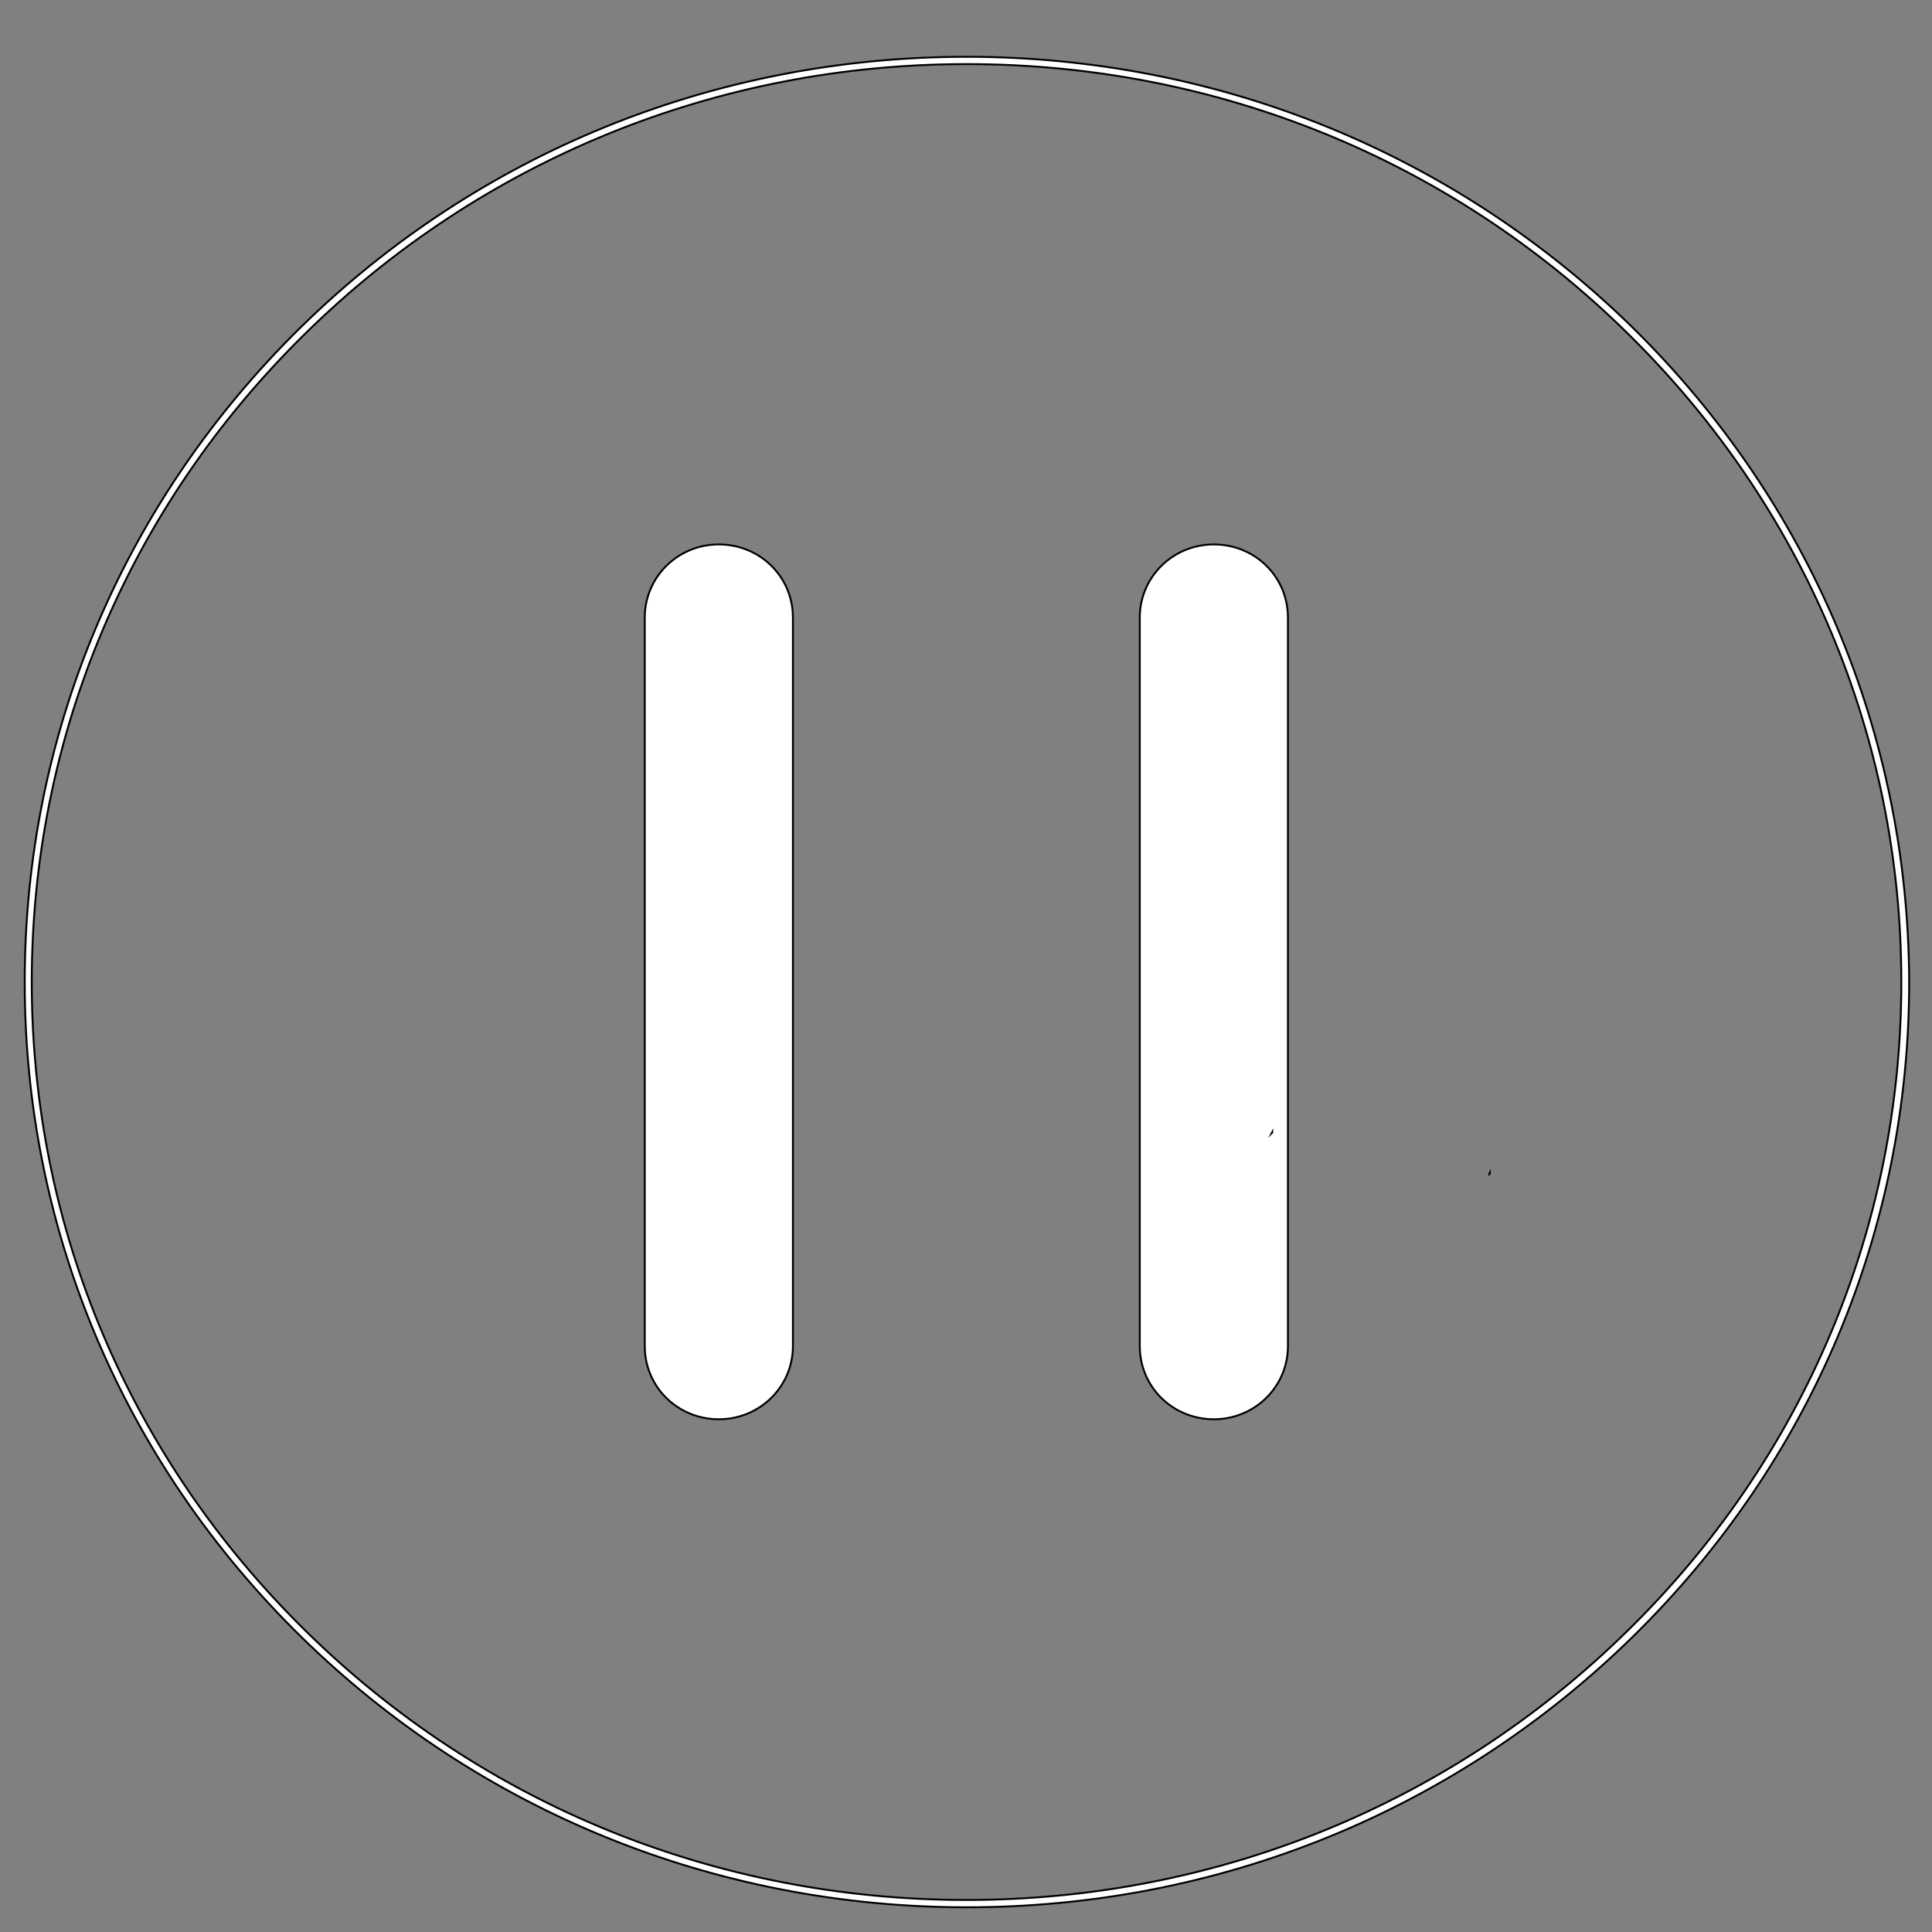 <?xml version="1.0" encoding="utf-8"?>
<!-- Generator: Adobe Illustrator 16.0.0, SVG Export Plug-In . SVG Version: 6.00 Build 0)  -->
<!DOCTYPE svg PUBLIC "-//W3C//DTD SVG 1.1//EN" "http://www.w3.org/Graphics/SVG/1.1/DTD/svg11.dtd">
<svg version="1.1" id="图层_1" xmlns="http://www.w3.org/2000/svg" xmlns:xlink="http://www.w3.org/1999/xlink" x="0px" y="0px"
	 width="1024px" height="1024px" viewBox="0 0 1024 1024" enable-background="new 0 0 1024 1024" xml:space="preserve">
<rect x="0" y="0" width="1024" height="1024" fill="#808080" stroke="none"/>
<path fill="#FFFFFF" stroke="#000000" stroke-miterlimit="10" d="M865.443,173.711C771.123,81.303,645.66,30.1,512.287,30.1
	c-133.361,0-258.836,50.997-353.151,143.611C65.032,266.327,13.1,389.536,13.1,520.5c0,130.958,51.932,254.174,146.246,346.783
	c94.314,92.621,219.784,143.623,353.151,143.623c133.36,0,258.837-51.002,353.145-143.623
	C959.963,774.674,1011.9,651.458,1011.9,520.5C1011.479,389.536,959.541,266.327,865.443,173.711L865.443,173.711z M862.535,864.438
	c-93.479,91.795-217.915,142.579-350.249,142.579c-132.327,0-256.757-50.589-350.242-142.579
	c-93.479-91.794-145.206-214-145.206-343.938c0-129.949,51.517-252.137,145.206-343.932c93.485-91.8,217.915-142.59,350.242-142.59
	c132.333,0,256.77,50.589,350.249,142.59c93.479,91.795,145.206,213.983,145.206,343.932
	C1007.741,650.438,956.225,772.644,862.535,864.438L862.535,864.438z M674.117,600.468L674.117,600.468l0.21-0.401v0.195
	L674.117,600.468z M789.406,622.286v-0.194l0.21-0.414v0.414L789.406,622.286z M604.107,327.32
	c0-21.423,17.452-38.762,39.262-38.762c21.811,0,39.264,17.139,39.264,38.762v386.152c0,21.418-17.453,38.763-39.264,38.763
	c-21.81,0-39.262-17.126-39.262-38.763V327.32L604.107,327.32z M341.736,327.32c0-21.423,17.453-38.762,39.263-38.762
	s39.263,17.139,39.263,38.762v386.152c0,21.418-17.453,38.763-39.263,38.763s-39.263-17.126-39.263-38.763V327.32L341.736,327.32z
	 M341.736,327.32"/>
</svg>
